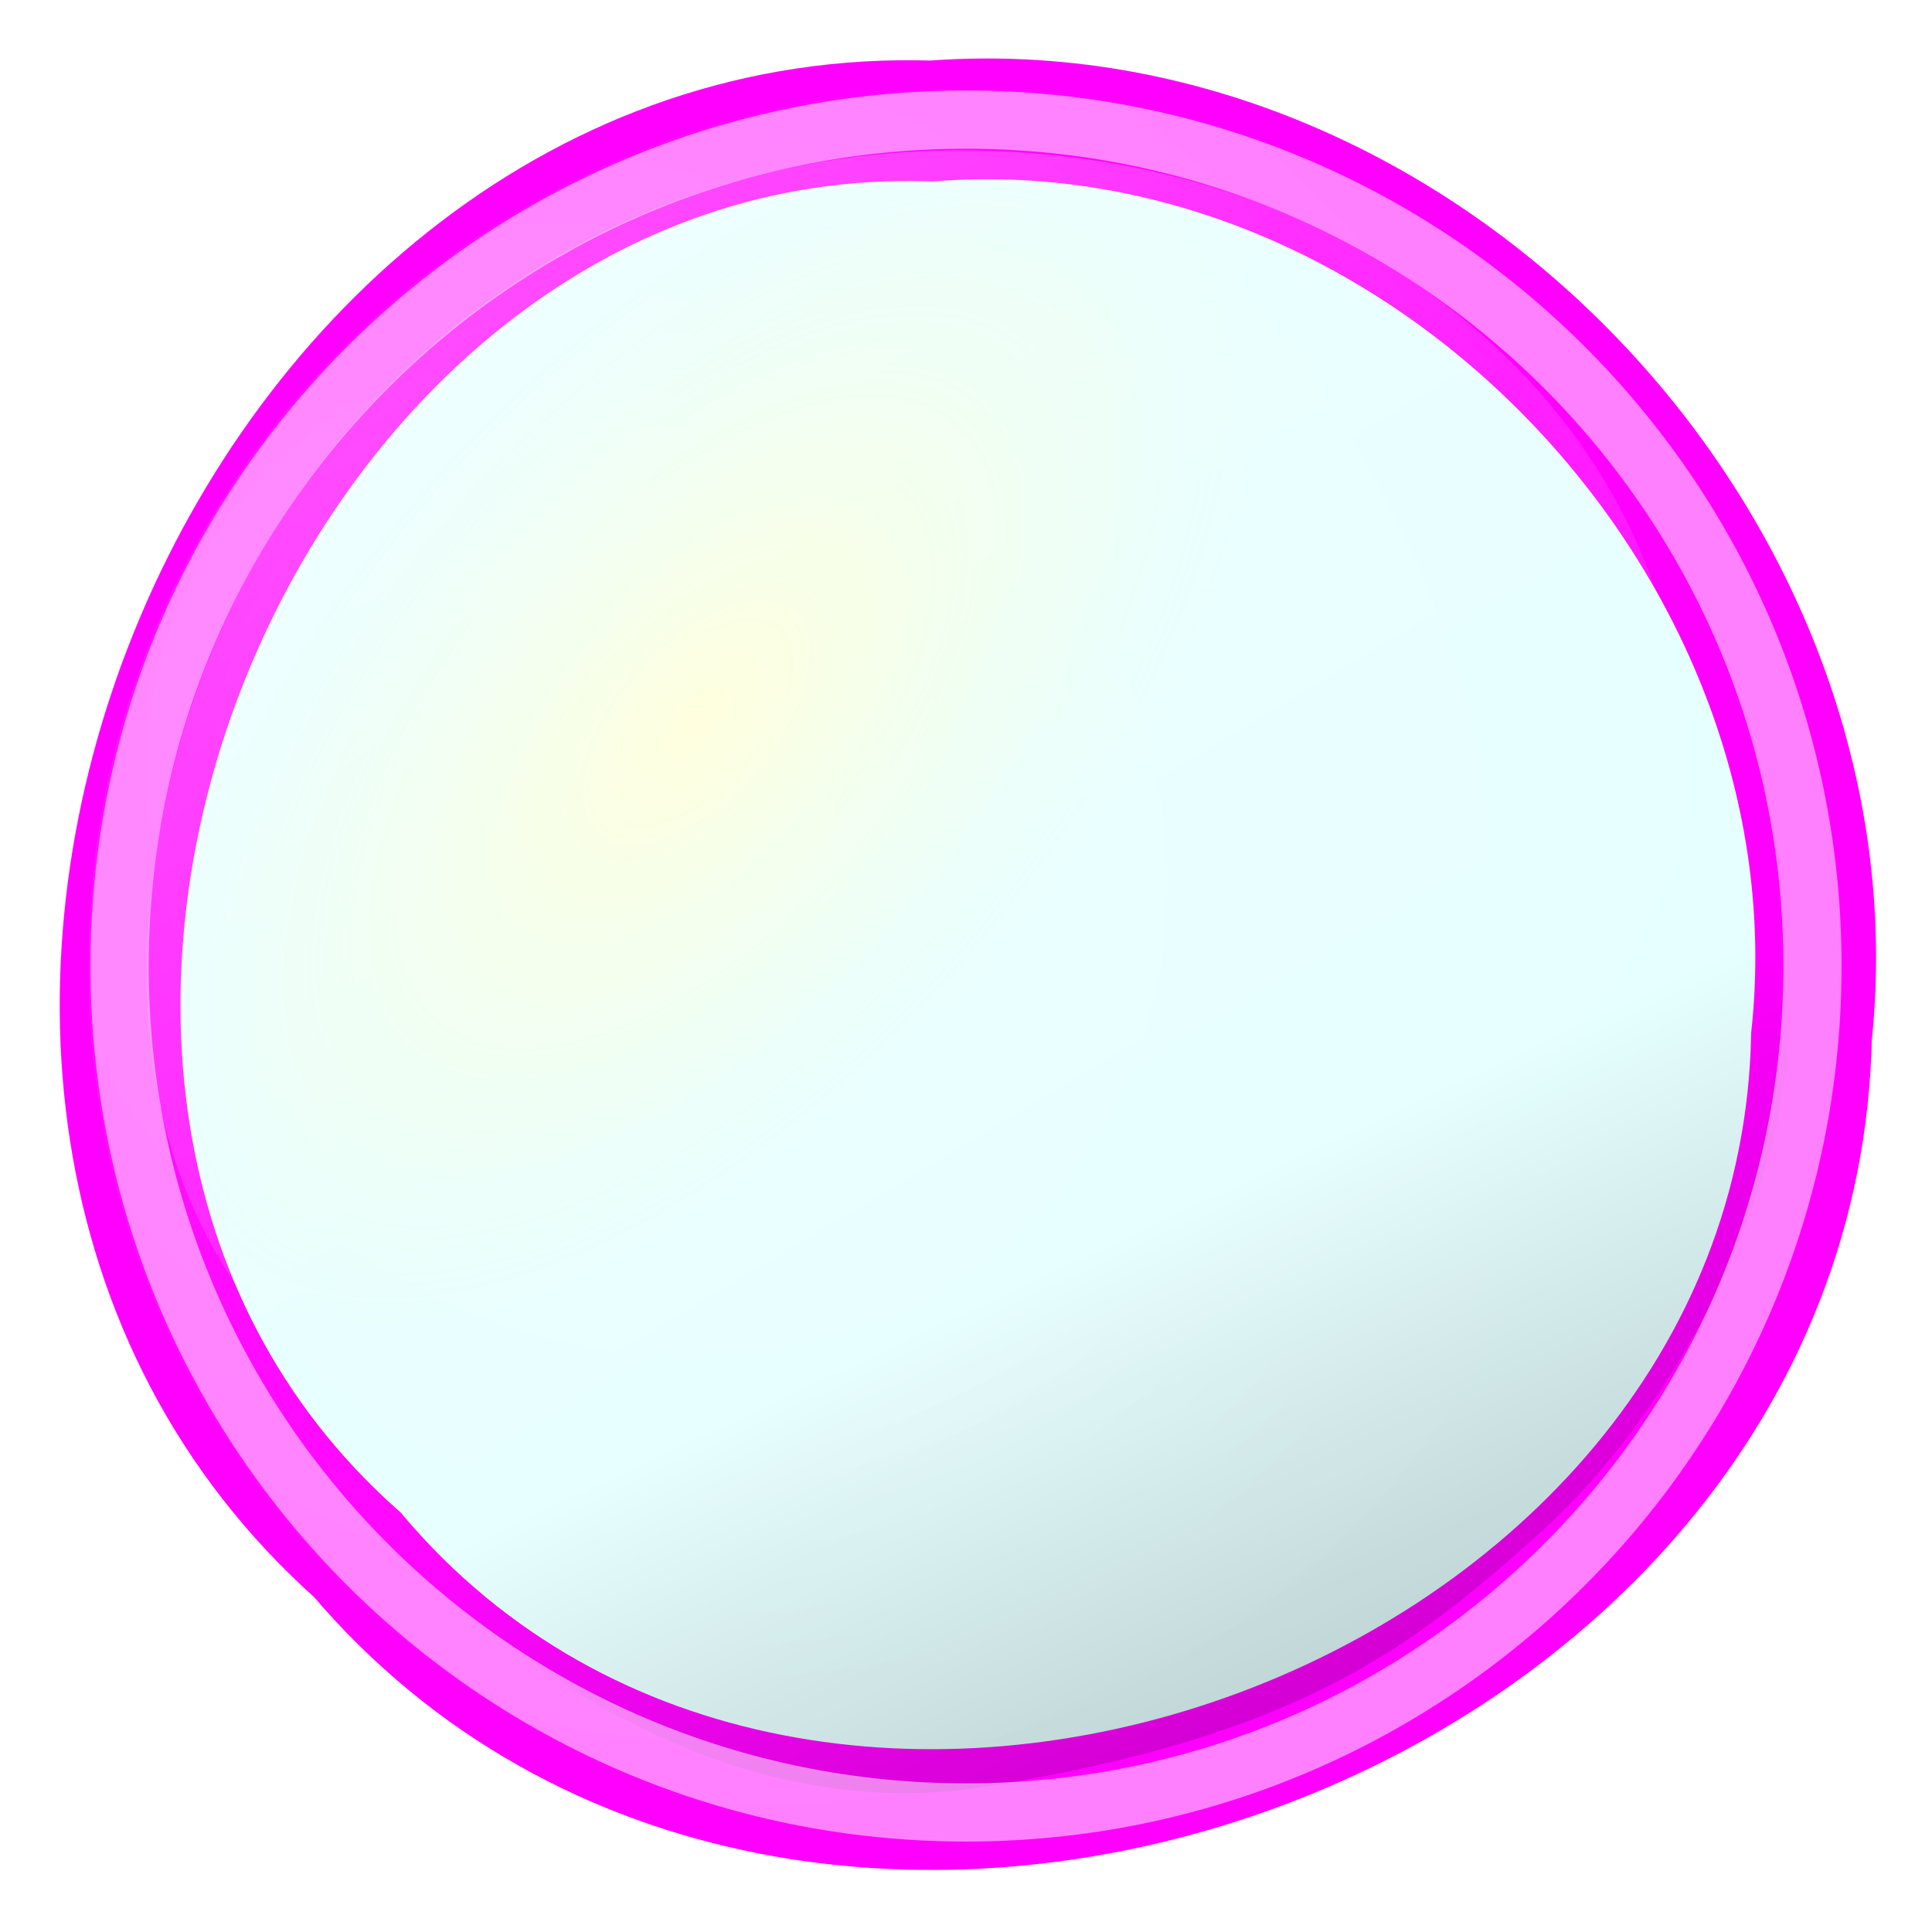 <?xml version="1.0" encoding="UTF-8" standalone="no"?>
<svg
   xmlns:osb="http://www.openswatchbook.org/uri/2009/osb"
   xmlns:dc="http://purl.org/dc/elements/1.1/"
   xmlns:cc="http://creativecommons.org/ns#"
   xmlns:rdf="http://www.w3.org/1999/02/22-rdf-syntax-ns#"
   xmlns:svg="http://www.w3.org/2000/svg"
   xmlns="http://www.w3.org/2000/svg"
   xmlns:xlink="http://www.w3.org/1999/xlink"
   xmlns:sodipodi="http://sodipodi.sourceforge.net/DTD/sodipodi-0.dtd"
   xmlns:inkscape="http://www.inkscape.org/namespaces/inkscape"
   width="32"
   height="32"
   id="svg2"
   version="1.1"
   inkscape:version="0.48.3.1 r9886"
   sodipodi:docname="bead-warpin.svg">
  <defs
     id="defs4">
    <linearGradient
       id="linearGradient3813">
      <stop
         style="stop-color:#ffffac;stop-opacity:0.535;"
         offset="0"
         id="stop3816" />
      <stop
         style="stop-color:#b3ffff;stop-opacity:0.333;"
         offset="1"
         id="stop3818" />
    </linearGradient>
    <linearGradient
       id="linearGradient3870">
      <stop
         style="stop-color:#ff00ff;stop-opacity:1;"
         offset="0"
         id="stop3872" />
      <stop
         style="stop-color:#ffff00;stop-opacity:1;"
         offset="1"
         id="stop3874" />
    </linearGradient>
    <linearGradient
       id="linearGradient3862">
      <stop
         style="stop-color:#ffff00;stop-opacity:1;"
         offset="0"
         id="stop3864" />
      <stop
         style="stop-color:#00ffff;stop-opacity:1"
         offset="1"
         id="stop3866" />
    </linearGradient>
    <linearGradient
       id="linearGradient5449"
       osb:paint="solid">
      <stop
         style="stop-color:#ff0000;stop-opacity:1;"
         offset="0"
         id="stop5451" />
    </linearGradient>
    <linearGradient
       id="linearGradient3884">
      <stop
         style="stop-color:#000000;stop-opacity:1;"
         offset="0"
         id="stop3886" />
      <stop
         style="stop-color:#000000;stop-opacity:0;"
         offset="1"
         id="stop3888" />
    </linearGradient>
    <linearGradient
       id="linearGradient3811">
      <stop
         style="stop-color:#ffffff;stop-opacity:0.504;"
         offset="0"
         id="stop3813" />
      <stop
         style="stop-color:#ffffff;stop-opacity:0;"
         offset="1"
         id="stop3815" />
    </linearGradient>
    <linearGradient
       inkscape:collect="always"
       xlink:href="#linearGradient3811"
       id="linearGradient3817"
       x1="-7.36"
       y1="-6.465"
       x2="8.692"
       y2="18.691"
       gradientUnits="userSpaceOnUse"
       gradientTransform="matrix(0.802,0,0,0.752,11.061,1030.86)" />
    <radialGradient
       inkscape:collect="always"
       xlink:href="#linearGradient3811"
       id="radialGradient3859"
       cx="-1.105"
       cy="-1.058"
       fx="-1.105"
       fy="-1.058"
       r="17.496"
       gradientUnits="userSpaceOnUse"
       gradientTransform="matrix(0.839,0.75,-0.667,0.745,-0.829,3.378)" />
    <linearGradient
       inkscape:collect="always"
       xlink:href="#linearGradient3884"
       id="linearGradient3890"
       x1="23.573"
       y1="32.179"
       x2="16.743"
       y2="25.571"
       gradientUnits="userSpaceOnUse"
       gradientTransform="matrix(2.21,0,0,1,-25.592,1018.577)" />
    <pattern
       patternUnits="userSpaceOnUse"
       width="44.859"
       height="31.594"
       patternTransform="translate(-53.484,1018.206)"
       id="pattern5896">
      <rect
         id="rect5623"
         y="6.063"
         x="17.234"
         height="24.875"
         width="24.125"
         style="fill:none;stroke:none" />
      <path
         d="m -26.125,7.562 a 3.375,3.375 0 1 1 -6.75,0 3.375,3.375 0 1 1 6.75,0 z"
         sodipodi:ry="3.375"
         sodipodi:rx="3.375"
         sodipodi:cy="7.5625"
         sodipodi:cx="-29.5"
         id="path5516-7-5"
         style="fill:#00ffff;fill-opacity:1;stroke:none;display:inline"
         sodipodi:type="arc"
         transform="translate(70.797,7.562)" />
      <path
         d="m -26.125,7.562 a 3.375,3.375 0 1 1 -6.75,0 3.375,3.375 0 1 1 6.75,0 z"
         sodipodi:ry="3.375"
         sodipodi:rx="3.375"
         sodipodi:cy="7.5625"
         sodipodi:cx="-29.5"
         id="path5516-73"
         style="fill:#ff00ff;fill-opacity:1;stroke:none;display:inline"
         sodipodi:type="arc"
         transform="translate(43.234,8.5)" />
      <path
         d="m -26.125,7.562 a 3.375,3.375 0 1 1 -6.75,0 3.375,3.375 0 1 1 6.75,0 z"
         sodipodi:ry="3.375"
         sodipodi:rx="3.375"
         sodipodi:cy="7.5625"
         sodipodi:cx="-29.5"
         id="path5516-9-1"
         style="fill:#ffff00;fill-opacity:1;stroke:none;display:inline"
         sodipodi:type="arc"
         transform="translate(46.797,14.312)" />
      <path
         d="m -26.125,7.562 a 3.375,3.375 0 1 1 -6.75,0 3.375,3.375 0 1 1 6.75,0 z"
         sodipodi:ry="3.375"
         sodipodi:rx="3.375"
         sodipodi:cy="7.5625"
         sodipodi:cx="-29.5"
         id="path5516-4"
         style="fill:#ff00ff;fill-opacity:1;stroke:none;display:inline"
         sodipodi:type="arc"
         transform="translate(63.672,-3.938)" />
      <path
         d="m -26.125,7.562 a 3.375,3.375 0 1 1 -6.75,0 3.375,3.375 0 1 1 6.75,0 z"
         sodipodi:ry="3.375"
         sodipodi:rx="3.375"
         sodipodi:cy="7.5625"
         sodipodi:cx="-29.5"
         id="path5516-7-9"
         style="fill:#00ffff;fill-opacity:1;stroke:none;display:inline"
         sodipodi:type="arc"
         transform="translate(70.547,-4.188)" />
      <path
         d="m -26.125,7.562 a 3.375,3.375 0 1 1 -6.75,0 3.375,3.375 0 1 1 6.75,0 z"
         sodipodi:ry="3.375"
         sodipodi:rx="3.375"
         sodipodi:cy="7.5625"
         sodipodi:cx="-29.5"
         id="path5516-3"
         style="fill:#ff00ff;fill-opacity:1;stroke:none;display:inline"
         sodipodi:type="arc"
         transform="translate(43.047,-3.5)" />
      <path
         d="m -26.125,7.562 a 3.375,3.375 0 1 1 -6.75,0 3.375,3.375 0 1 1 6.75,0 z"
         sodipodi:ry="3.375"
         sodipodi:rx="3.375"
         sodipodi:cy="7.5625"
         sodipodi:cx="-29.5"
         id="path5516-9-54"
         style="fill:#ffff00;fill-opacity:1;stroke:none;display:inline"
         sodipodi:type="arc"
         transform="translate(46.609,2.312)" />
      <path
         d="m -26.125,7.562 a 3.375,3.375 0 1 1 -6.75,0 3.375,3.375 0 1 1 6.75,0 z"
         sodipodi:ry="3.375"
         sodipodi:rx="3.375"
         sodipodi:cy="7.5625"
         sodipodi:cx="-29.5"
         id="path5516-7-0"
         style="fill:#00ffff;fill-opacity:1;stroke:none;display:inline"
         sodipodi:type="arc"
         transform="translate(49.922,-3.75)" />
      <path
         transform="translate(53.484,2.156)"
         d="m -26.125,7.562 a 3.375,3.375 0 1 1 -6.75,0 3.375,3.375 0 1 1 6.75,0 z"
         sodipodi:ry="3.375"
         sodipodi:rx="3.375"
         sodipodi:cy="7.5625"
         sodipodi:cx="-29.5"
         id="path5627"
         style="fill:#ff00ff;fill-opacity:1;stroke:none"
         sodipodi:type="arc" />
      <path
         d="m -26.125,7.562 a 3.375,3.375 0 1 1 -6.75,0 3.375,3.375 0 1 1 6.75,0 z"
         sodipodi:ry="3.375"
         sodipodi:rx="3.375"
         sodipodi:cy="7.5625"
         sodipodi:cx="-29.5"
         id="path5629"
         style="fill:#ffff00;fill-opacity:1;stroke:none;display:inline"
         sodipodi:type="arc"
         transform="translate(57.047,7.969)" />
      <path
         d="m -26.125,7.562 a 3.375,3.375 0 1 1 -6.75,0 3.375,3.375 0 1 1 6.75,0 z"
         sodipodi:ry="3.375"
         sodipodi:rx="3.375"
         sodipodi:cy="7.5625"
         sodipodi:cx="-29.5"
         id="path5631"
         style="fill:#00ffff;fill-opacity:1;stroke:none;display:inline"
         sodipodi:type="arc"
         transform="translate(60.359,1.906)" />
      <path
         d="m -26.125,7.562 a 3.375,3.375 0 1 1 -6.75,0 3.375,3.375 0 1 1 6.75,0 z"
         sodipodi:ry="3.375"
         sodipodi:rx="3.375"
         sodipodi:cy="7.5625"
         sodipodi:cx="-29.5"
         id="path5633"
         style="fill:#ff00ff;fill-opacity:1;stroke:none;display:inline"
         sodipodi:type="arc"
         transform="translate(63.922,7.812)" />
      <path
         d="m -26.125,7.562 a 3.375,3.375 0 1 1 -6.75,0 3.375,3.375 0 1 1 6.75,0 z"
         sodipodi:ry="3.375"
         sodipodi:rx="3.375"
         sodipodi:cy="7.5625"
         sodipodi:cx="-29.5"
         id="path5635"
         style="fill:#ffff00;fill-opacity:1;stroke:none;display:inline"
         sodipodi:type="arc"
         transform="translate(67.484,13.625)" />
      <path
         d="m -26.125,7.562 a 3.375,3.375 0 1 1 -6.75,0 3.375,3.375 0 1 1 6.75,0 z"
         sodipodi:ry="3.375"
         sodipodi:rx="3.375"
         sodipodi:cy="7.5625"
         sodipodi:cx="-29.5"
         id="path5637"
         style="fill:#00ffff;fill-opacity:1;stroke:none;display:inline"
         sodipodi:type="arc"
         transform="translate(50.109,8.25)" />
      <path
         d="m -26.125,7.562 a 3.375,3.375 0 1 1 -6.75,0 3.375,3.375 0 1 1 6.75,0 z"
         sodipodi:ry="3.375"
         sodipodi:rx="3.375"
         sodipodi:cy="7.5625"
         sodipodi:cx="-29.5"
         id="path5639"
         style="fill:#ff00ff;fill-opacity:1;stroke:none;display:inline"
         sodipodi:type="arc"
         transform="translate(53.609,14.188)" />
      <path
         d="m -26.125,7.562 a 3.375,3.375 0 1 1 -6.75,0 3.375,3.375 0 1 1 6.75,0 z"
         sodipodi:ry="3.375"
         sodipodi:rx="3.375"
         sodipodi:cy="7.5625"
         sodipodi:cx="-29.5"
         id="path5641"
         style="fill:#ffff00;fill-opacity:1;stroke:none;display:inline"
         sodipodi:type="arc"
         transform="translate(57.172,20)" />
      <path
         d="m -26.125,7.562 a 3.375,3.375 0 1 1 -6.75,0 3.375,3.375 0 1 1 6.75,0 z"
         sodipodi:ry="3.375"
         sodipodi:rx="3.375"
         sodipodi:cy="7.5625"
         sodipodi:cx="-29.5"
         id="path5643"
         style="fill:#00ffff;fill-opacity:1;stroke:none;display:inline"
         sodipodi:type="arc"
         transform="translate(60.484,13.938)" />
      <path
         d="m -26.125,7.562 a 3.375,3.375 0 1 1 -6.75,0 3.375,3.375 0 1 1 6.75,0 z"
         sodipodi:ry="3.375"
         sodipodi:rx="3.375"
         sodipodi:cy="7.5625"
         sodipodi:cx="-29.5"
         id="path5645"
         style="fill:#ffff00;fill-opacity:1;stroke:none;display:inline"
         sodipodi:type="arc"
         transform="translate(67.234,1.875)" />
      <path
         d="m -26.125,7.562 a 3.375,3.375 0 1 1 -6.75,0 3.375,3.375 0 1 1 6.75,0 z"
         sodipodi:ry="3.375"
         sodipodi:rx="3.375"
         sodipodi:cy="7.5625"
         sodipodi:cx="-29.5"
         id="path5641-4"
         style="fill:#ffff00;fill-opacity:1;stroke:none;display:inline"
         sodipodi:type="arc"
         transform="translate(56.734,-3.844)" />
      <path
         d="m -26.125,7.562 a 3.375,3.375 0 1 1 -6.75,0 3.375,3.375 0 1 1 6.75,0 z"
         sodipodi:ry="3.375"
         sodipodi:rx="3.375"
         sodipodi:cy="7.5625"
         sodipodi:cx="-29.5"
         id="path5516-9-1-3"
         style="fill:#ffff00;fill-opacity:1;stroke:none;display:inline"
         sodipodi:type="arc"
         transform="translate(36.703,20.656)" />
      <path
         d="m -26.125,7.562 a 3.375,3.375 0 1 1 -6.75,0 3.375,3.375 0 1 1 6.75,0 z"
         sodipodi:ry="3.375"
         sodipodi:rx="3.375"
         sodipodi:cy="7.5625"
         sodipodi:cx="-29.5"
         id="path5639-9"
         style="fill:#ff00ff;fill-opacity:1;stroke:none;display:inline"
         sodipodi:type="arc"
         transform="translate(43.516,20.531)" />
      <path
         d="m -26.125,7.562 a 3.375,3.375 0 1 1 -6.75,0 3.375,3.375 0 1 1 6.75,0 z"
         sodipodi:ry="3.375"
         sodipodi:rx="3.375"
         sodipodi:cy="7.5625"
         sodipodi:cx="-29.5"
         id="path5643-7"
         style="fill:#00ffff;fill-opacity:1;stroke:none;display:inline"
         sodipodi:type="arc"
         transform="translate(50.391,20.281)" />
      <path
         d="m -26.125,7.562 a 3.375,3.375 0 1 1 -6.75,0 3.375,3.375 0 1 1 6.75,0 z"
         sodipodi:ry="3.375"
         sodipodi:rx="3.375"
         sodipodi:cy="7.5625"
         sodipodi:cx="-29.5"
         id="path5516-73-2"
         style="fill:#ff00ff;fill-opacity:1;stroke:none;display:inline"
         sodipodi:type="arc"
         transform="translate(32.875,2.828)" />
      <path
         d="m -26.125,7.562 a 3.375,3.375 0 1 1 -6.75,0 3.375,3.375 0 1 1 6.75,0 z"
         sodipodi:ry="3.375"
         sodipodi:rx="3.375"
         sodipodi:cy="7.5625"
         sodipodi:cx="-29.5"
         id="path5516-9-1-36"
         style="fill:#ffff00;fill-opacity:1;stroke:none;display:inline"
         sodipodi:type="arc"
         transform="translate(36.438,8.641)" />
      <path
         d="m -26.125,7.562 a 3.375,3.375 0 1 1 -6.75,0 3.375,3.375 0 1 1 6.75,0 z"
         sodipodi:ry="3.375"
         sodipodi:rx="3.375"
         sodipodi:cy="7.5625"
         sodipodi:cx="-29.5"
         id="path5516-9-54-0"
         style="fill:#ffff00;fill-opacity:1;stroke:none;display:inline"
         sodipodi:type="arc"
         transform="translate(36.25,-3.359)" />
      <path
         d="m -26.125,7.562 a 3.375,3.375 0 1 1 -6.75,0 3.375,3.375 0 1 1 6.75,0 z"
         sodipodi:ry="3.375"
         sodipodi:rx="3.375"
         sodipodi:cy="7.5625"
         sodipodi:cx="-29.5"
         id="path5637-0"
         style="fill:#00ffff;fill-opacity:1;stroke:none;display:inline"
         sodipodi:type="arc"
         transform="translate(39.75,2.578)" />
      <path
         d="m -26.125,7.562 a 3.375,3.375 0 1 1 -6.75,0 3.375,3.375 0 1 1 6.75,0 z"
         sodipodi:ry="3.375"
         sodipodi:rx="3.375"
         sodipodi:cy="7.5625"
         sodipodi:cx="-29.5"
         id="path5639-9-2"
         style="fill:#ff00ff;fill-opacity:1;stroke:none;display:inline"
         sodipodi:type="arc"
         transform="translate(33.156,14.859)" />
      <path
         d="m -26.125,7.562 a 3.375,3.375 0 1 1 -6.75,0 3.375,3.375 0 1 1 6.75,0 z"
         sodipodi:ry="3.375"
         sodipodi:rx="3.375"
         sodipodi:cy="7.5625"
         sodipodi:cx="-29.5"
         id="path5643-7-2"
         style="fill:#00ffff;fill-opacity:1;stroke:none;display:inline"
         sodipodi:type="arc"
         transform="translate(40.031,14.609)" />
      <path
         d="m -26.125,7.562 a 3.375,3.375 0 1 1 -6.75,0 3.375,3.375 0 1 1 6.75,0 z"
         sodipodi:ry="3.375"
         sodipodi:rx="3.375"
         sodipodi:cy="7.5625"
         sodipodi:cx="-29.5"
         id="path5639-8"
         style="fill:#ff00ff;fill-opacity:1;stroke:none;display:inline"
         sodipodi:type="arc"
         transform="translate(64.109,19.719)" />
      <path
         d="m -26.125,7.562 a 3.375,3.375 0 1 1 -6.75,0 3.375,3.375 0 1 1 6.75,0 z"
         sodipodi:ry="3.375"
         sodipodi:rx="3.375"
         sodipodi:cy="7.5625"
         sodipodi:cx="-29.5"
         id="path5643-9"
         style="fill:#00ffff;fill-opacity:1;stroke:none;display:inline"
         sodipodi:type="arc"
         transform="translate(70.984,19.469)" />
    </pattern>
    <clipPath
       clipPathUnits="userSpaceOnUse"
       id="clipPath5747">
      <path
         transform="matrix(1.188,0,0,1.183,4.395,1010.796)"
         d="m -12.312,20.25 a 12.125,12.125 0 1 1 -24.25,0 12.125,12.125 0 1 1 24.25,0 z"
         sodipodi:ry="12.125"
         sodipodi:rx="12.125"
         sodipodi:cy="20.25"
         sodipodi:cx="-24.4375"
         id="path5749"
         style="fill:#ffffff;fill-opacity:1;stroke:none"
         sodipodi:type="arc" />
    </clipPath>
    <filter
       inkscape:collect="always"
       id="filter3850">
      <feGaussianBlur
         inkscape:collect="always"
         stdDeviation="0.629"
         id="feGaussianBlur3852" />
    </filter>
    <linearGradient
       inkscape:collect="always"
       xlink:href="#linearGradient3862"
       id="linearGradient3868"
       x1="21.026"
       y1="19.832"
       x2="-5.459"
       y2="-5.672"
       gradientUnits="userSpaceOnUse" />
    <linearGradient
       inkscape:collect="always"
       xlink:href="#linearGradient3862"
       id="linearGradient3880"
       gradientUnits="userSpaceOnUse"
       x1="21.026"
       y1="19.832"
       x2="-5.459"
       y2="-5.672" />
    <radialGradient
       inkscape:collect="always"
       xlink:href="#linearGradient3813"
       id="radialGradient3822"
       cx="-9.293"
       cy="4.872"
       fx="-9.293"
       fy="4.872"
       r="18.209"
       gradientTransform="matrix(0.494,-0.565,0.29,0.253,3.223,-6.656)"
       gradientUnits="userSpaceOnUse" />
  </defs>
  <sodipodi:namedview
     id="base"
     pagecolor="#000000"
     bordercolor="#666666"
     borderopacity="1.0"
     inkscape:pageopacity="1"
     inkscape:pageshadow="2"
     inkscape:zoom="1"
     inkscape:cx="-160.10338"
     inkscape:cy="16.296427"
     inkscape:document-units="px"
     inkscape:current-layer="layer1"
     showgrid="false"
     inkscape:snap-grids="true"
     inkscape:window-width="1566"
     inkscape:window-height="816"
     inkscape:window-x="1709"
     inkscape:window-y="67"
     inkscape:window-maximized="0"
     inkscape:snap-bbox="false" />
  <g
     inkscape:label="Layer 1"
     inkscape:groupmode="layer"
     id="layer1"
     style="display:inline"
     transform="translate(0,-1020.362)">
    <path
       style="fill:url(#radialGradient3822);fill-opacity:1;stroke:#ff00ff;stroke-width:2.242;stroke-linecap:butt;stroke-linejoin:miter;stroke-miterlimit:4;stroke-opacity:1;stroke-dasharray:none;stroke-dashoffset:0;filter:url(#filter3850)"
       d="M 4.406,-11.344 C -8.405,-11.771 -15.948,6.654 -6.25,15.281 c 8.311,9.812 26.733,3.261 27,-9.625 0.969,-9.063 -7.217,-17.698 -16.344,-17 z"
       id="path3064"
       inkscape:connector-curvature="0"
       transform="matrix(0.892,0,0,0.892,11.495,1032.485)" />
    <path
       style="fill:url(#linearGradient3890);fill-opacity:1;stroke:none;stroke-width:0;stroke-miterlimit:4;stroke-opacity:0;opacity:0.25"
       d="m 25.454,1045.8 c -2.063,1.844 -3.919,3.317 -9.117,4.152 -4.448,0.714 -8.009,-2.252 -9.641,-3.795 -2.025,-1.914 4.149,-5.484 7.357,-7.066 2.646,-1.304 13.804,-4.074 15.109,-3.068 1.273,0.982 -0.171,6.616 -3.708,9.777 z"
       id="path3865"
       inkscape:connector-curvature="0"
       sodipodi:nodetypes="ssssss" />
    <path
       sodipodi:type="arc"
       style="fill:url(#radialGradient3859);fill-opacity:1;fill-rule:evenodd;stroke:#ffffff;stroke-width:0;stroke-linecap:butt;stroke-linejoin:miter;stroke-miterlimit:4;stroke-opacity:0.196;stroke-dasharray:none;stroke-dashoffset:0;opacity:0.25"
       id="path2999"
       sodipodi:cx="5.0507627"
       sodipodi:cy="4.347074"
       sodipodi:rx="15.716822"
       sodipodi:ry="15.716822"
       d="m 20.768,4.347 c 0,8.68 -7.037,15.717 -15.717,15.717 -8.68,0 -15.717,-7.037 -15.717,-15.717 0,-8.68 7.037,-15.717 15.717,-15.717 8.68,0 15.717,7.037 15.717,15.717 z"
       transform="matrix(0.925,0,0,0.925,11.328,1032.341)" />
    <path
       style="fill:url(#linearGradient3817);fill-opacity:1;fill-rule:evenodd;stroke:none;stroke-width:0;stroke-linecap:butt;stroke-linejoin:miter;stroke-miterlimit:4;stroke-opacity:0.196;stroke-dasharray:none;opacity:0.5"
       d="m 27.939,1033.268 c 0,6.05 -13.868,14.197 -20.012,11.535 -5.157,-2.234 -5.628,-6.583 -5.472,-9.069 0.452,-7.199 6.052,-12.696 13.06,-12.875 6.961,-0.177 12.424,4.358 12.424,10.408 z"
       id="path3799"
       inkscape:connector-curvature="0"
       sodipodi:nodetypes="sssss" />
    <path
       transform="matrix(0.892,0,0,0.892,11.495,1032.485)"
       d="m 20.768,4.347 c 0,8.68 -7.037,15.717 -15.717,15.717 -8.68,0 -15.717,-7.037 -15.717,-15.717 0,-8.68 7.037,-15.717 15.717,-15.717 8.68,0 15.717,7.037 15.717,15.717 z"
       sodipodi:ry="15.716822"
       sodipodi:rx="15.716822"
       sodipodi:cy="4.347074"
       sodipodi:cx="5.0507627"
       id="path3940"
       style="fill:none;stroke:#ffffff;stroke-width:1.081;stroke-linecap:butt;stroke-linejoin:miter;stroke-miterlimit:4;stroke-opacity:1;stroke-dasharray:none;stroke-dashoffset:0;opacity:0.5"
       sodipodi:type="arc" />
  </g>
</svg>
<!-- Created with Inkscape (http://www.inkscape.org/) -->

